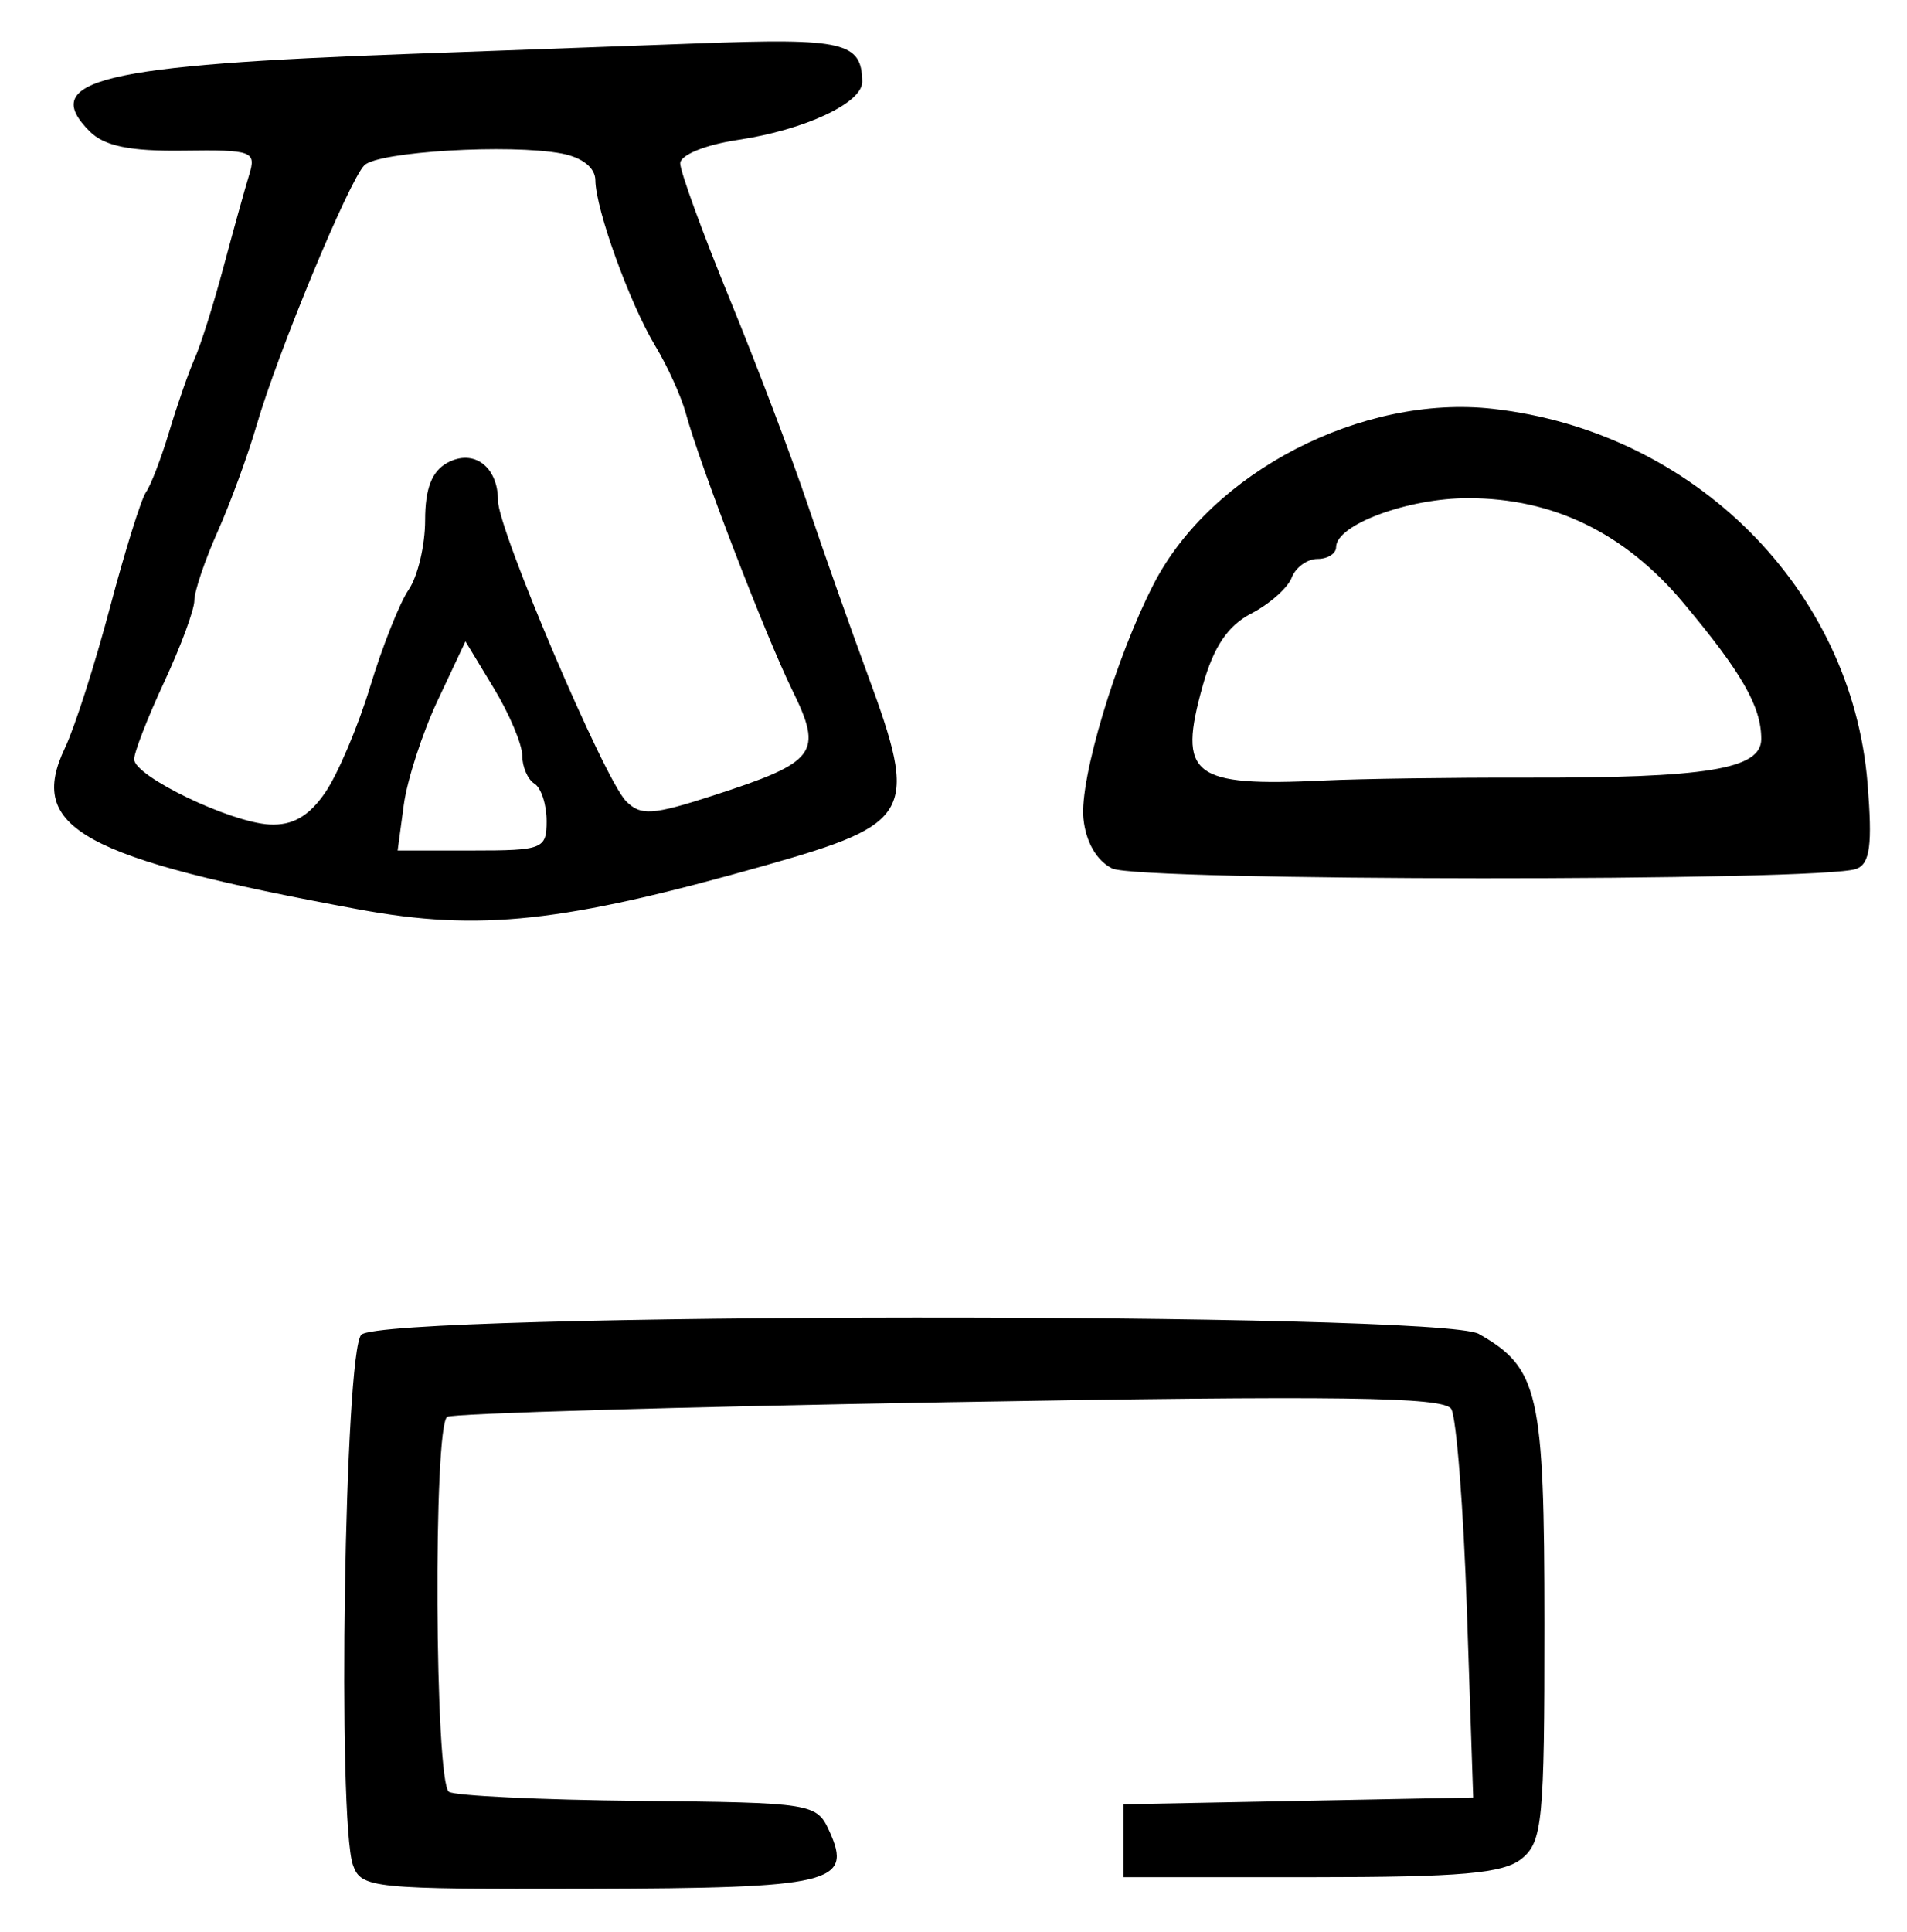 <?xml version="1.0" encoding="UTF-8" standalone="no"?>
<!-- Created with Inkscape (http://www.inkscape.org/) -->

<svg
   version="1.1"
   id="svg2"
   width="209.333"
   height="212"
   viewBox="0 0 209.333 212"
   xmlns="http://www.w3.org/2000/svg"
   xmlns:svg="http://www.w3.org/2000/svg">
  <defs
     id="defs6" />
  <g
     id="g8">
    <path
       style="fill:#000000;stroke-width:1.333"
       d="m 38.746,204.667 c -1.729,-4.919 -0.92,-56.36 0.916,-58.195 2.453,-2.454 118.385,-2.54 122.671,-0.091 6.589,3.763 7.193,6.434 7.2,31.837 0.007,21.614 -0.216,23.905 -2.499,25.753 -2.002,1.621 -6.649,2.029 -23.103,2.029 h -20.597 v -4 -4 l 19.19,-0.371 19.19,-0.371 -0.688,-20.484 c -0.379,-11.266 -1.155,-21.238 -1.725,-22.16 -0.82,-1.327 -12.3,-1.482 -55.076,-0.742 -29.722,0.514 -54.531,1.239 -55.132,1.61 -1.554,0.96 -1.374,40.187 0.189,41.153 0.705,0.436 10.067,0.88 20.806,0.988 19.1,0.192 19.556,0.264 20.949,3.323 2.601,5.708 0.28,6.261 -26.534,6.327 -23.646,0.058 -24.863,-0.065 -25.756,-2.606 z M 39.333,99.788 C 8.93,94.176 2.943,90.879 7.139,82.06 8.202,79.827 10.422,72.9 12.074,66.667 13.725,60.433 15.506,54.733 16.031,54 c 0.525,-0.733 1.675,-3.733 2.555,-6.667 0.88,-2.933 2.136,-6.533 2.791,-8 0.655,-1.467 2.074,-5.967 3.152,-10 C 25.608,25.3 26.876,20.745 27.346,19.21 28.151,16.585 27.725,16.427 20.135,16.53 14.282,16.61 11.46,16.032 9.852,14.423 4.211,8.782 11.086,7.131 45.333,5.904 53.767,5.602 67.855,5.088 76.641,4.762 c 16.01,-0.593 17.951,-0.14 18.006,4.203 0.029,2.328 -6.294,5.285 -13.664,6.39 -3.567,0.535 -6.316,1.656 -6.316,2.575 0,0.895 2.438,7.577 5.418,14.849 2.98,7.271 6.832,17.421 8.559,22.554 1.727,5.133 4.689,13.531 6.582,18.661 5.62,15.234 5.004,16.385 -11.226,20.978 -22.193,6.281 -31.368,7.27 -44.667,4.815 z m 20.667,-9.709 c 0,-1.79 -0.6,-3.625 -1.333,-4.079 -0.733,-0.453 -1.336,-1.839 -1.34,-3.079 -0.004,-1.24 -1.408,-4.569 -3.12,-7.397 l -3.113,-5.142 -3.048,6.476 c -1.677,3.562 -3.352,8.726 -3.723,11.476 l -0.674,5 h 8.176 c 7.779,0 8.176,-0.158 8.176,-3.255 z M 35.681,87 c 1.391,-2.017 3.622,-7.267 4.956,-11.667 1.335,-4.4 3.237,-9.184 4.228,-10.63 0.991,-1.447 1.801,-4.875 1.801,-7.62 0,-3.487 0.742,-5.387 2.462,-6.308 2.896,-1.55 5.538,0.44 5.538,4.17 0,3.169 11.646,30.506 14.04,32.955 1.607,1.644 2.899,1.563 9.576,-0.6 11.378,-3.687 12.084,-4.628 8.681,-11.568 C 84.02,69.732 76.84,51.058 75.274,45.333 74.773,43.5 73.278,40.2 71.951,38 69.126,33.313 65.381,22.967 65.353,19.773 c -0.012,-1.365 -1.439,-2.497 -3.686,-2.923 -5.679,-1.078 -20.168,-0.214 -21.674,1.291 -1.691,1.691 -9.493,20.514 -11.823,28.526 -0.96,3.3 -2.891,8.566 -4.291,11.702 -1.4,3.136 -2.545,6.527 -2.545,7.534 0,1.008 -1.494,5.042 -3.32,8.964 -1.826,3.923 -3.304,7.732 -3.285,8.466 0.049,1.869 10.539,6.916 14.848,7.144 C 32.103,90.611 33.894,89.591 35.681,87 Z m 86.403,8.303 c -1.711,-0.848 -2.904,-2.925 -3.156,-5.496 -0.426,-4.347 3.565,-17.654 7.711,-25.712 6.322,-12.287 22.886,-20.844 37.23,-19.232 22.108,2.483 39.421,19.8 41.134,41.141 0.539,6.72 0.271,8.769 -1.225,9.343 -3.666,1.407 -78.85,1.366 -81.695,-0.044 z m 45.249,-9.964 c 20.066,0.048 26,-0.921 26,-4.244 0,-3.554 -2.124,-7.266 -8.549,-14.937 -6.425,-7.673 -14.276,-11.49 -23.628,-11.49 -6.619,0 -14.49,2.916 -14.49,5.368 0,0.715 -0.919,1.299 -2.042,1.299 -1.123,0 -2.396,0.922 -2.828,2.049 -0.433,1.127 -2.428,2.898 -4.433,3.935 -2.577,1.333 -4.142,3.652 -5.332,7.905 -2.773,9.905 -1.224,11.119 13.302,10.429 4.033,-0.192 13.933,-0.332 22,-0.313 z"
       id="path30" />
  </g>
</svg>
